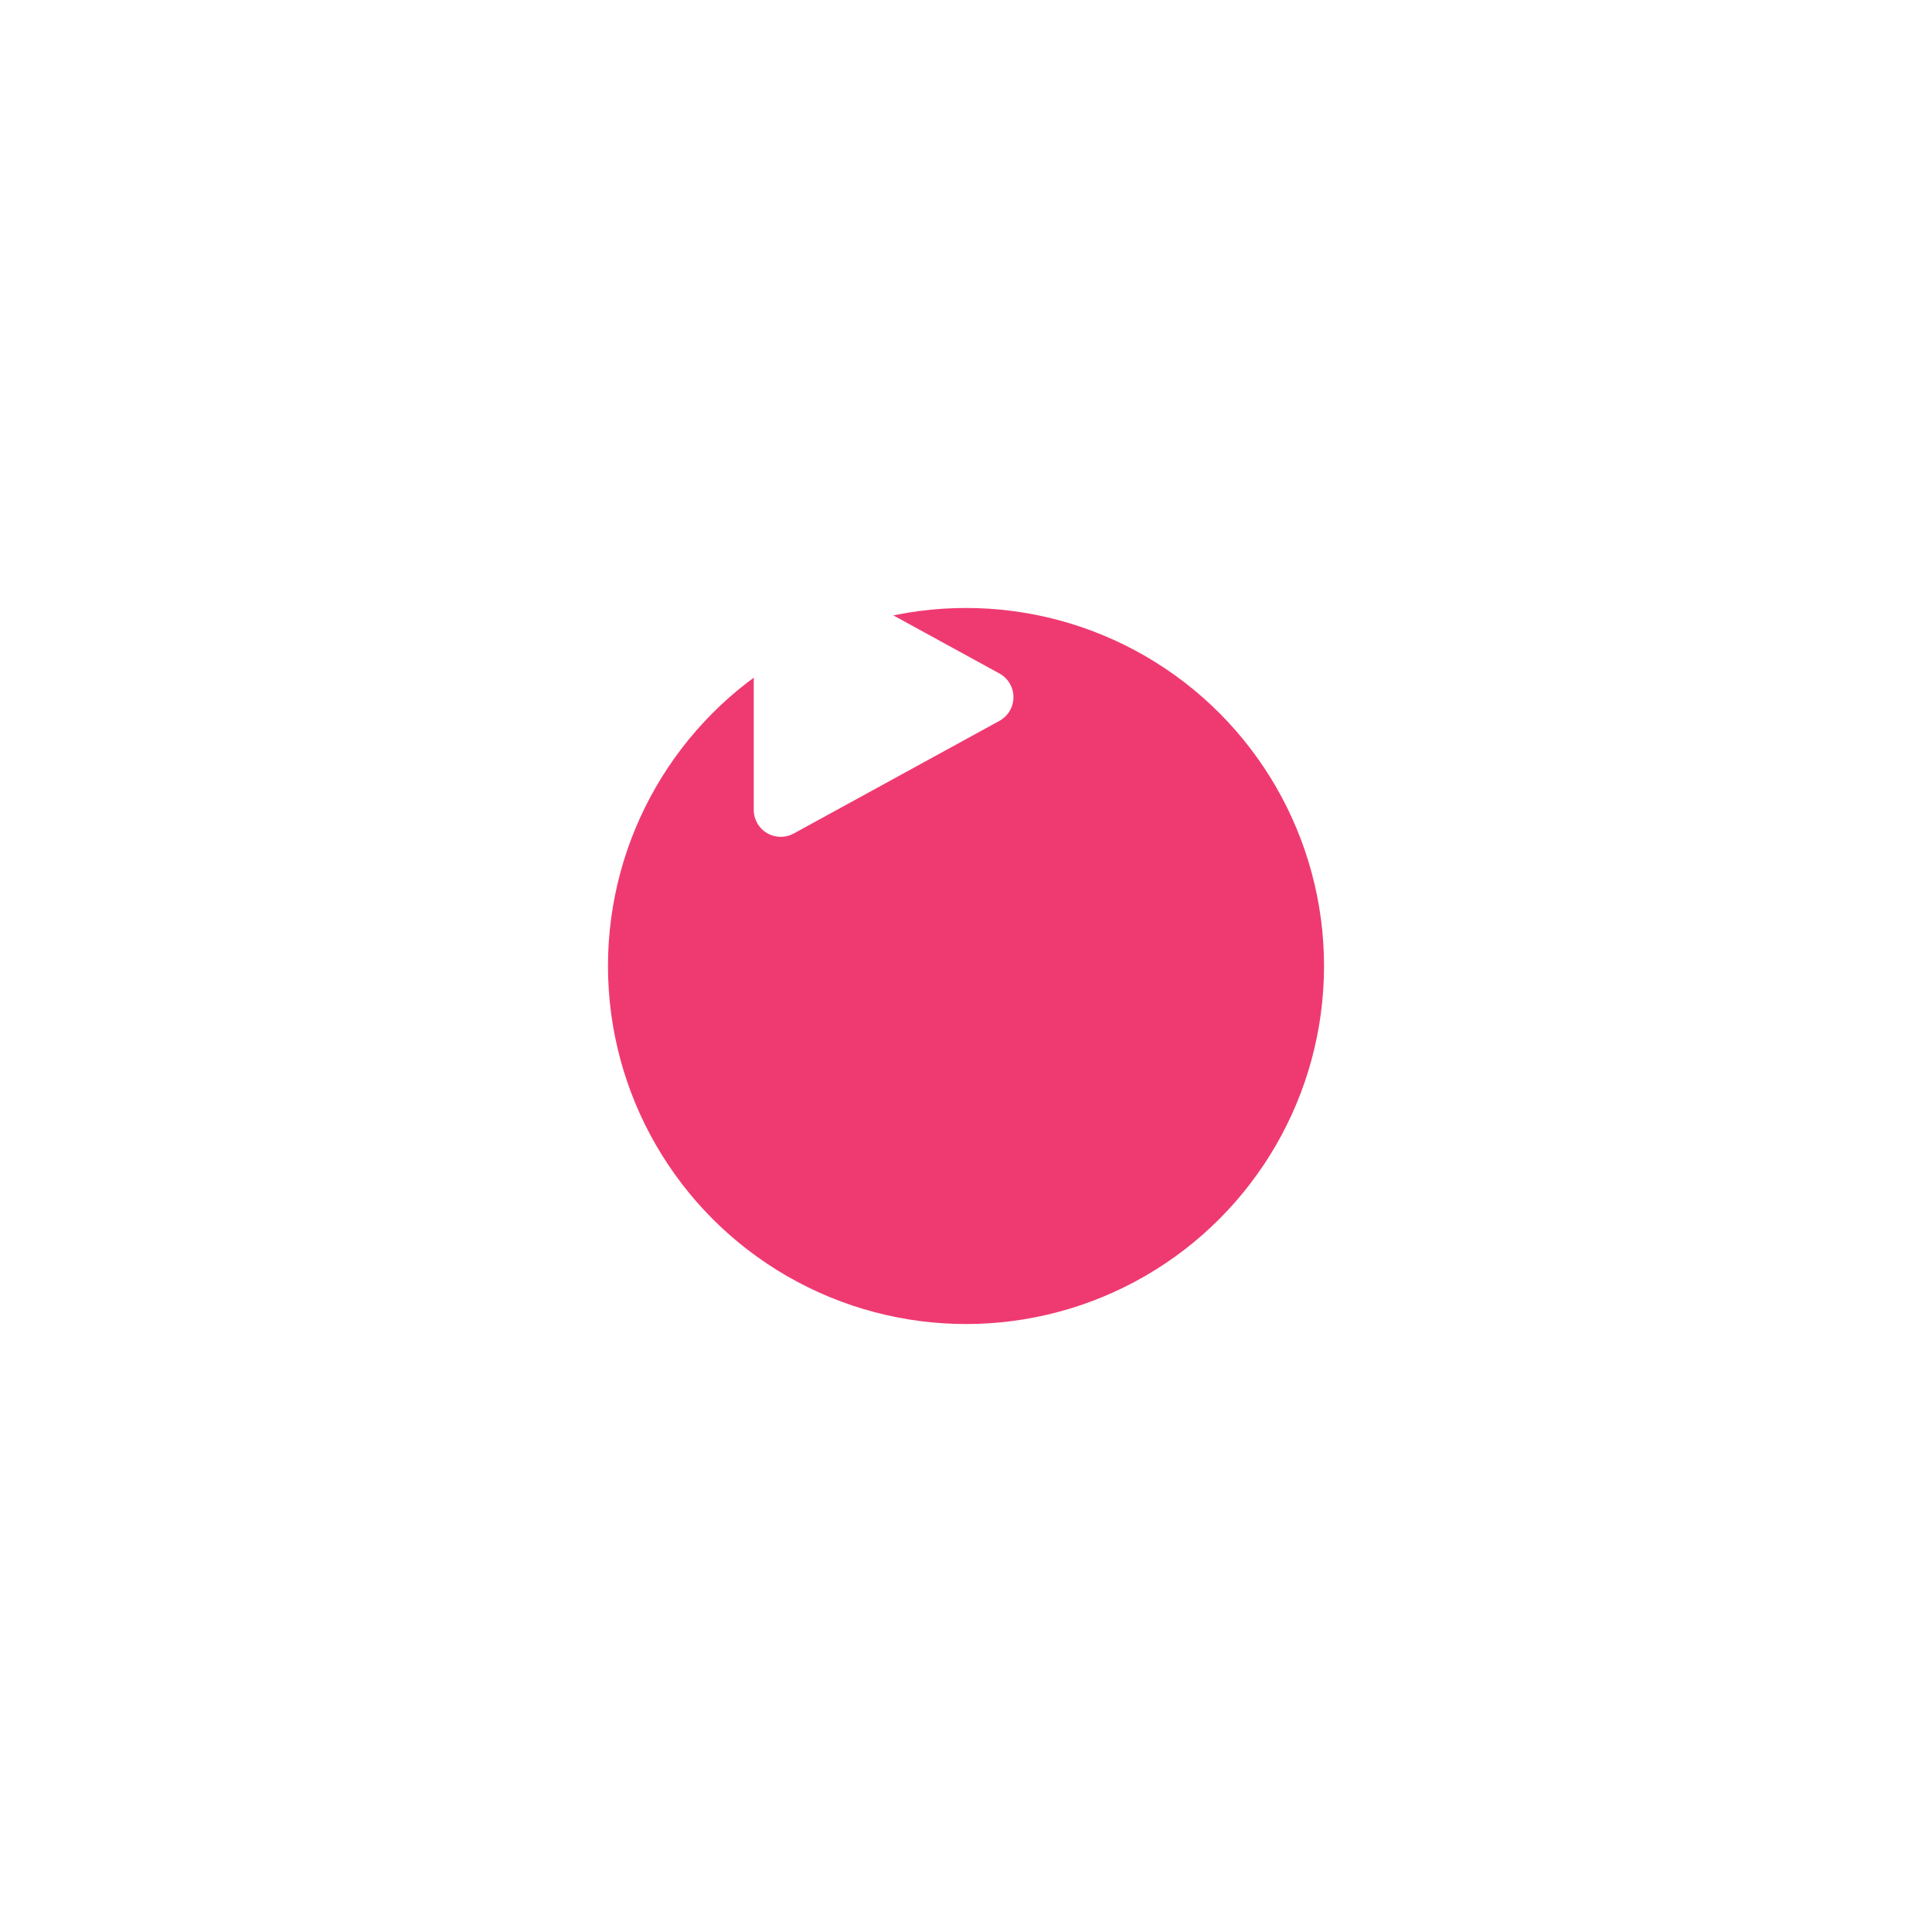 <svg xmlns="http://www.w3.org/2000/svg" xmlns:xlink="http://www.w3.org/1999/xlink" width="143" height="143" viewBox="0 0 143 143">
  <defs>
    <filter id="Ellipse_32" x="0" y="0" width="143" height="143" filterUnits="userSpaceOnUse">
      <feOffset dx="10" dy="20" input="SourceAlpha"/>
      <feGaussianBlur stdDeviation="15" result="blur"/>
      <feFlood flood-opacity="0.161"/>
      <feComposite operator="in" in2="blur"/>
      <feComposite in="SourceGraphic"/>
    </filter>
  </defs>
  <g id="Group_37756" data-name="Group 37756" transform="translate(-1276 -1370)">
    <g id="Group_37564" data-name="Group 37564" transform="translate(1311 1395)">
      <g transform="matrix(1, 0, 0, 1, -35, -25)" filter="url(#Ellipse_32)">
        <circle id="Ellipse_32-2" data-name="Ellipse 32" cx="26.5" cy="26.5" r="26.5" transform="translate(35 25)" fill="#ef3a71"/>
      </g>
    </g>
    <path id="Polygon_22" data-name="Polygon 22" d="M9.955,3.2a2,2,0,0,1,3.508,0L21.8,18.422a2,2,0,0,1-1.754,2.961H3.375a2,2,0,0,1-1.754-2.961Z" transform="translate(1353.173 1409.893) rotate(90)" fill="#fff"/>
  </g>
</svg>
